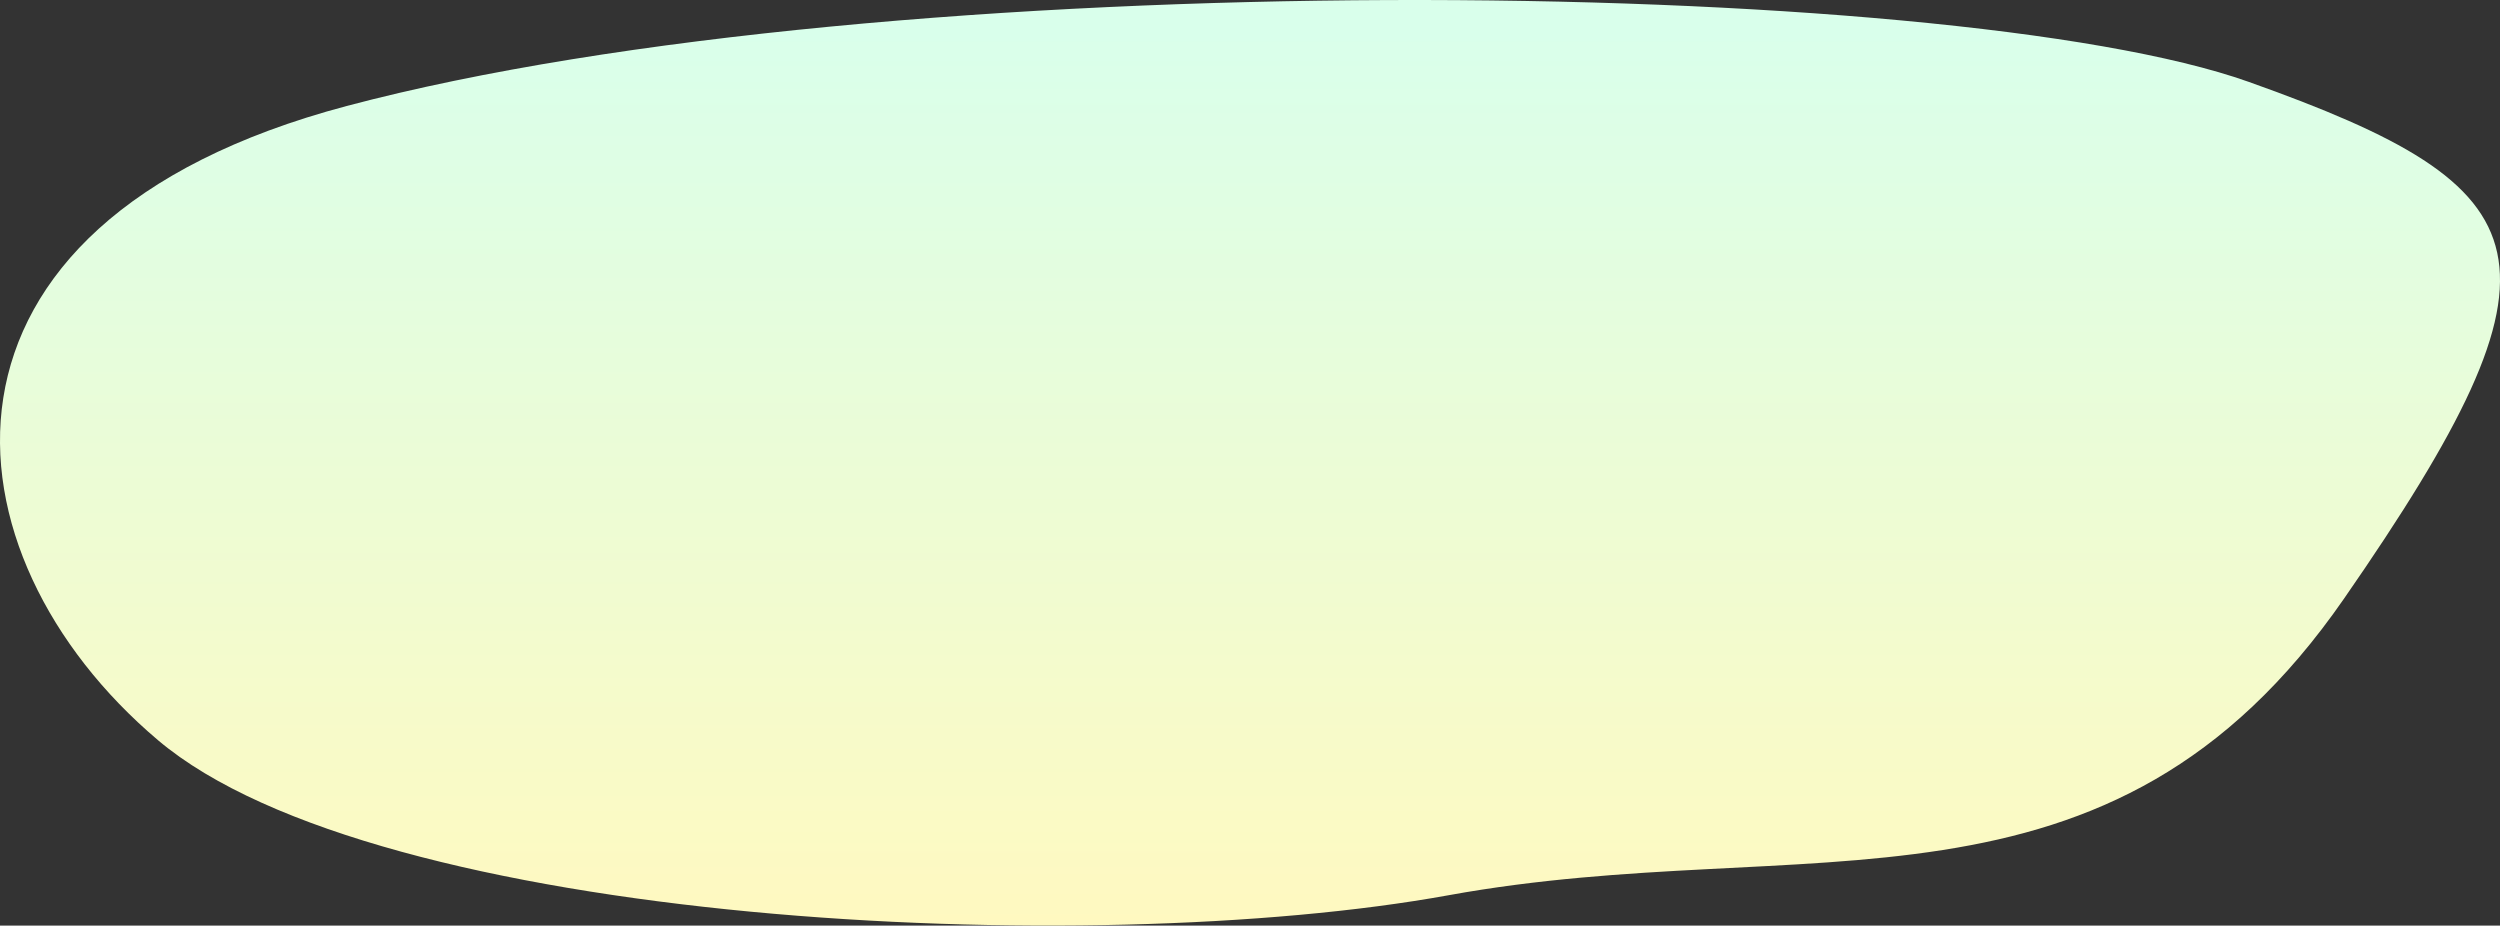 
<!-- width="786" height="291" -->


<svg preserveAspectRatio="none" viewBox="0 0 786 291" fill="none" xmlns="http://www.w3.org/2000/svg">
<rect x="0" y="0" width="786" height="291" fill="#333333" stroke="none"/>
<path d="M109.028 33.317C279.208 -11.826 612.74 -7.821 707.015 25.746C801.291 59.313 811.052 81.297 736.941 188.242C662.831 295.187 568.476 260.914 455.447 281.459C342.417 302.005 118.497 290.964 49.64 232.688C-19.217 174.413 -30.899 70.435 109.028 33.317Z" fill="url(#paint0_linear_6758_222860)"/>
<defs>
<linearGradient id="paint0_linear_6758_222860" x1="383.886" y1="9.498" x2="383.886" y2="291" gradientUnits="userSpaceOnUse">
<stop stop-color="#D9FFEB"/>
<stop offset="1" stop-color="#FFF9C0"/>
</linearGradient>
</defs>
</svg>
